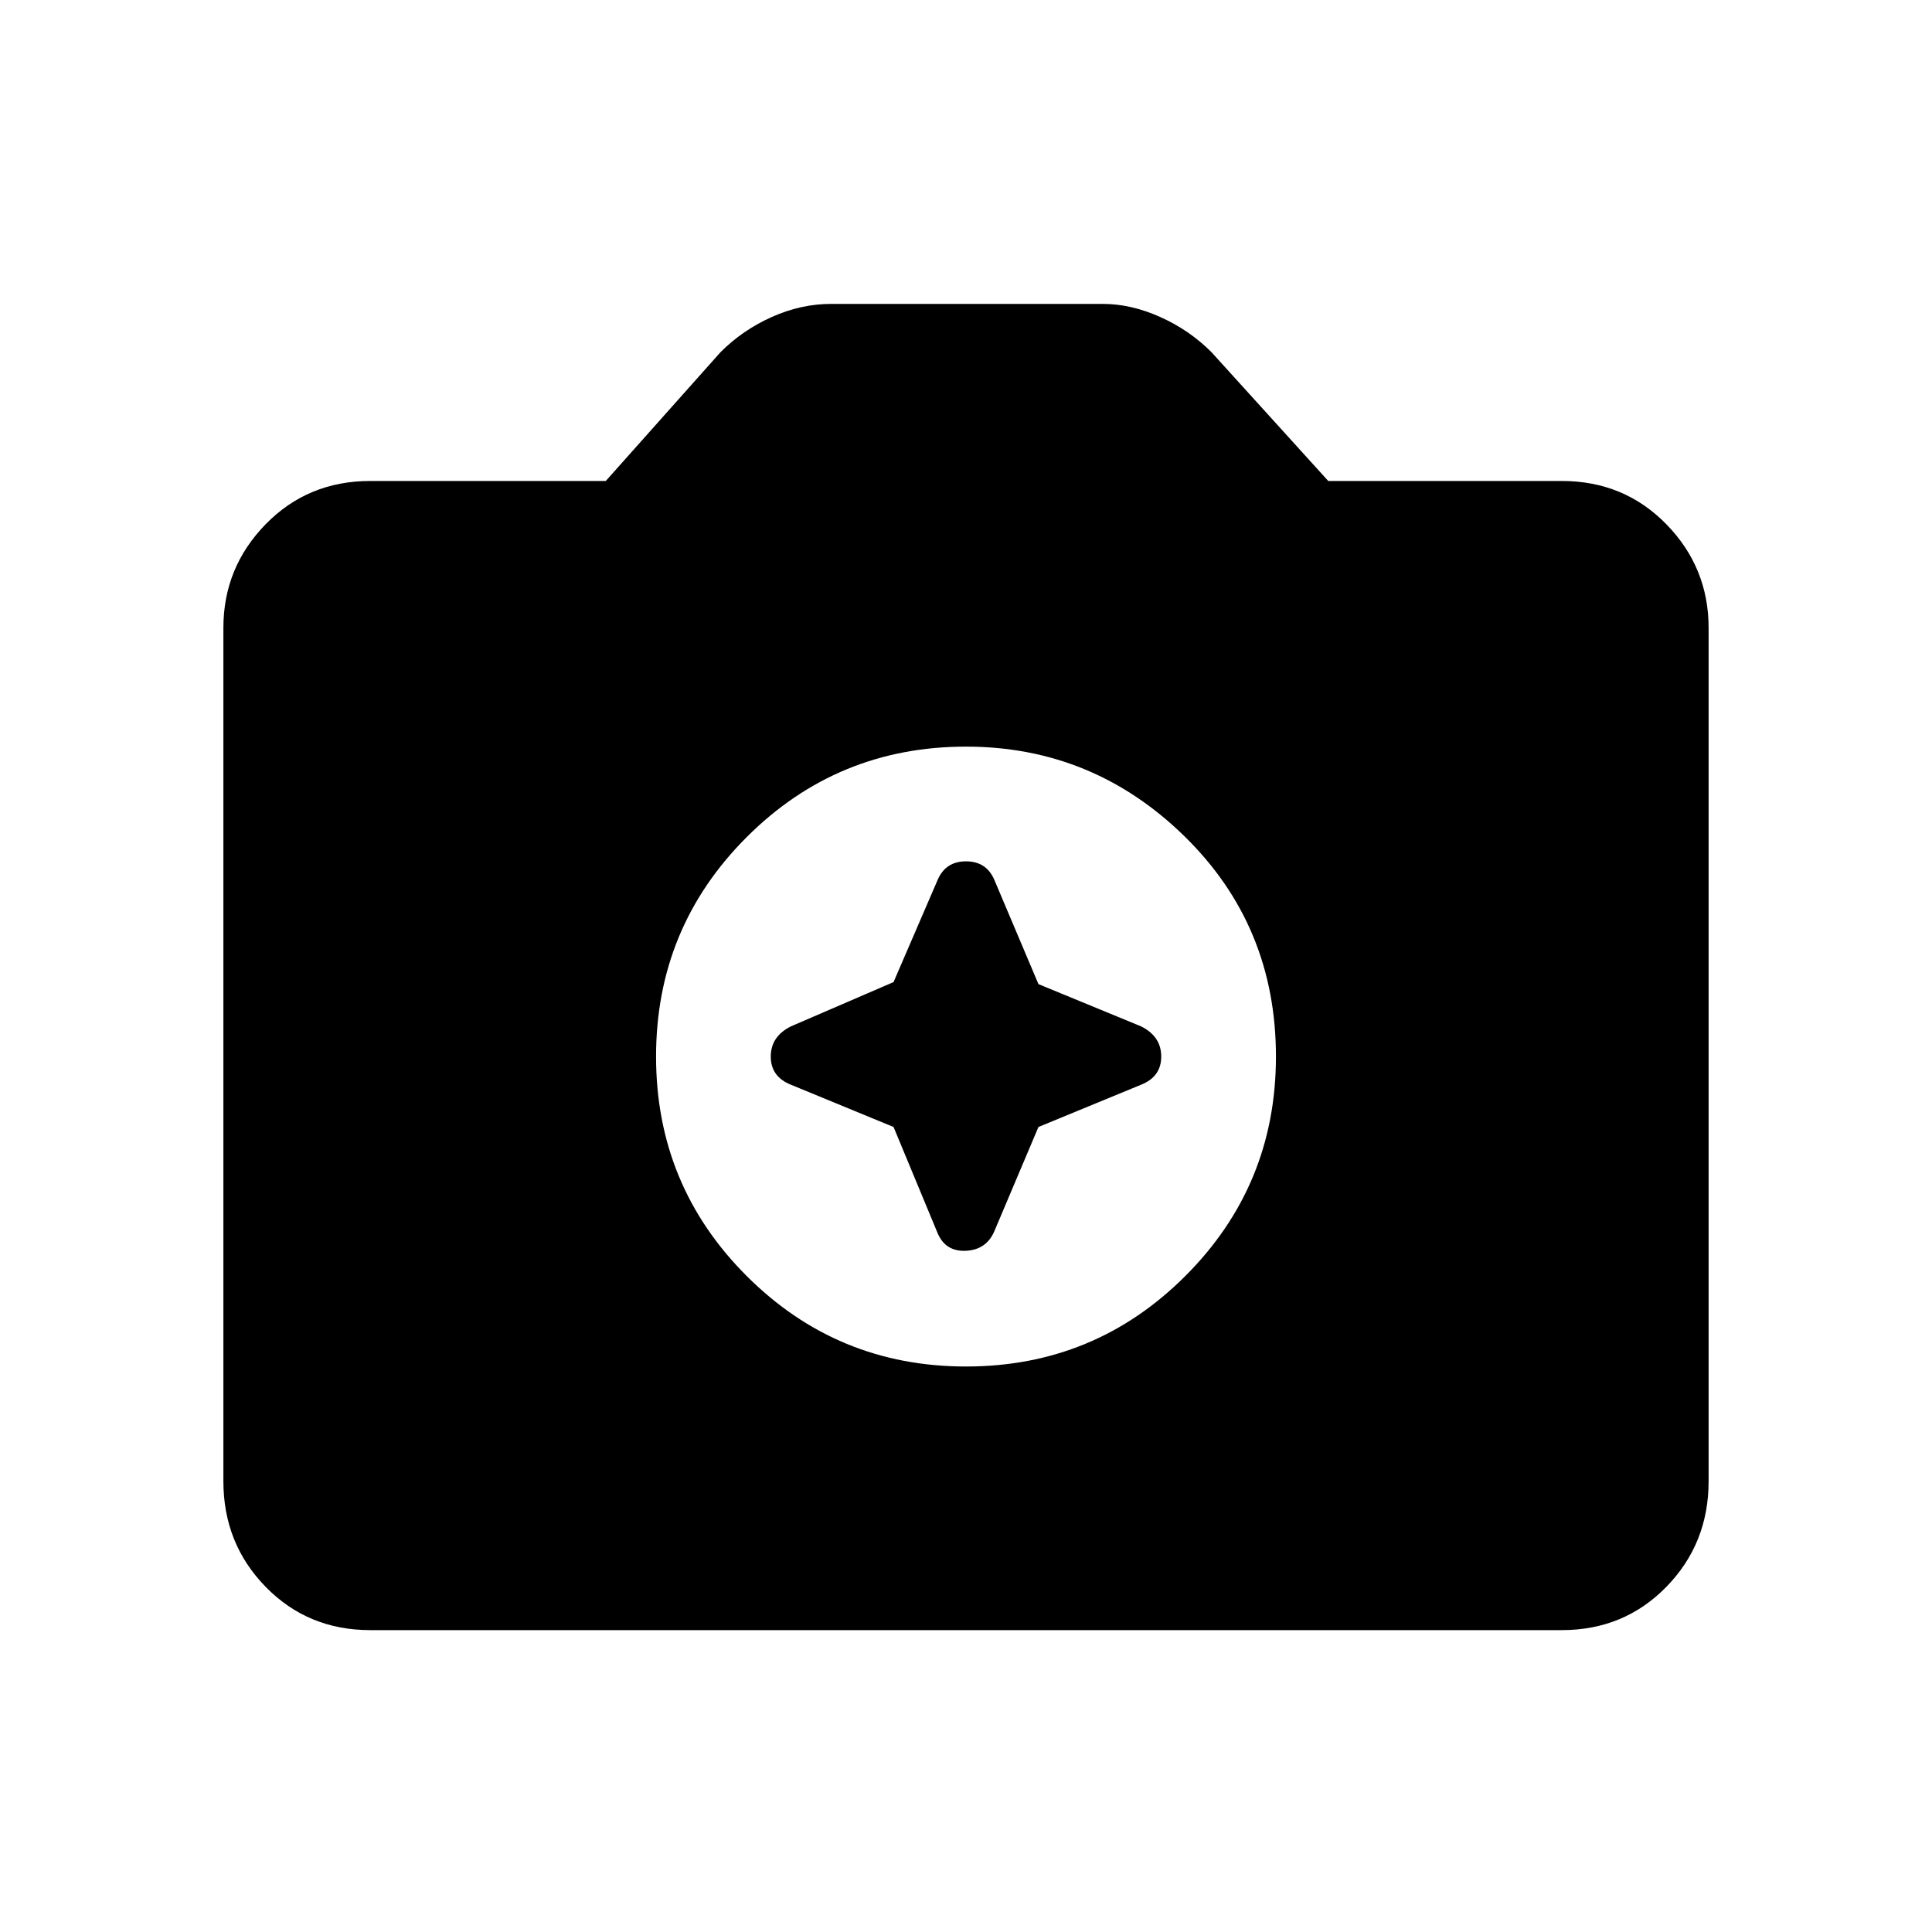 <svg xmlns="http://www.w3.org/2000/svg" height="40" width="40"><path d="M20 28.292Q22.667 28.292 24.542 26.417Q26.417 24.542 26.417 21.875Q26.417 19.167 24.521 17.312Q22.625 15.458 20 15.458Q17.333 15.458 15.458 17.333Q13.583 19.208 13.583 21.875Q13.583 24.542 15.458 26.417Q17.333 28.292 20 28.292ZM18.5 20.333 19.417 18.208Q19.583 17.833 20 17.833Q20.417 17.833 20.583 18.208L21.5 20.375L23.625 21.25Q24.042 21.458 24.042 21.875Q24.042 22.292 23.625 22.458L21.5 23.333L20.583 25.5Q20.417 25.875 20 25.896Q19.583 25.917 19.417 25.542L18.5 23.333L16.375 22.458Q15.958 22.292 15.958 21.875Q15.958 21.458 16.375 21.25ZM7.667 33.75Q6.375 33.75 5.5 32.854Q4.625 31.958 4.625 30.667V13Q4.625 11.75 5.5 10.854Q6.375 9.958 7.667 9.958H12.542L14.917 7.292Q15.375 6.833 15.979 6.563Q16.583 6.292 17.208 6.292H22.833Q23.417 6.292 24.021 6.563Q24.625 6.833 25.083 7.292L27.5 9.958H32.333Q33.625 9.958 34.5 10.854Q35.375 11.75 35.375 13V30.667Q35.375 31.958 34.5 32.854Q33.625 33.75 32.333 33.75Z"/></svg>